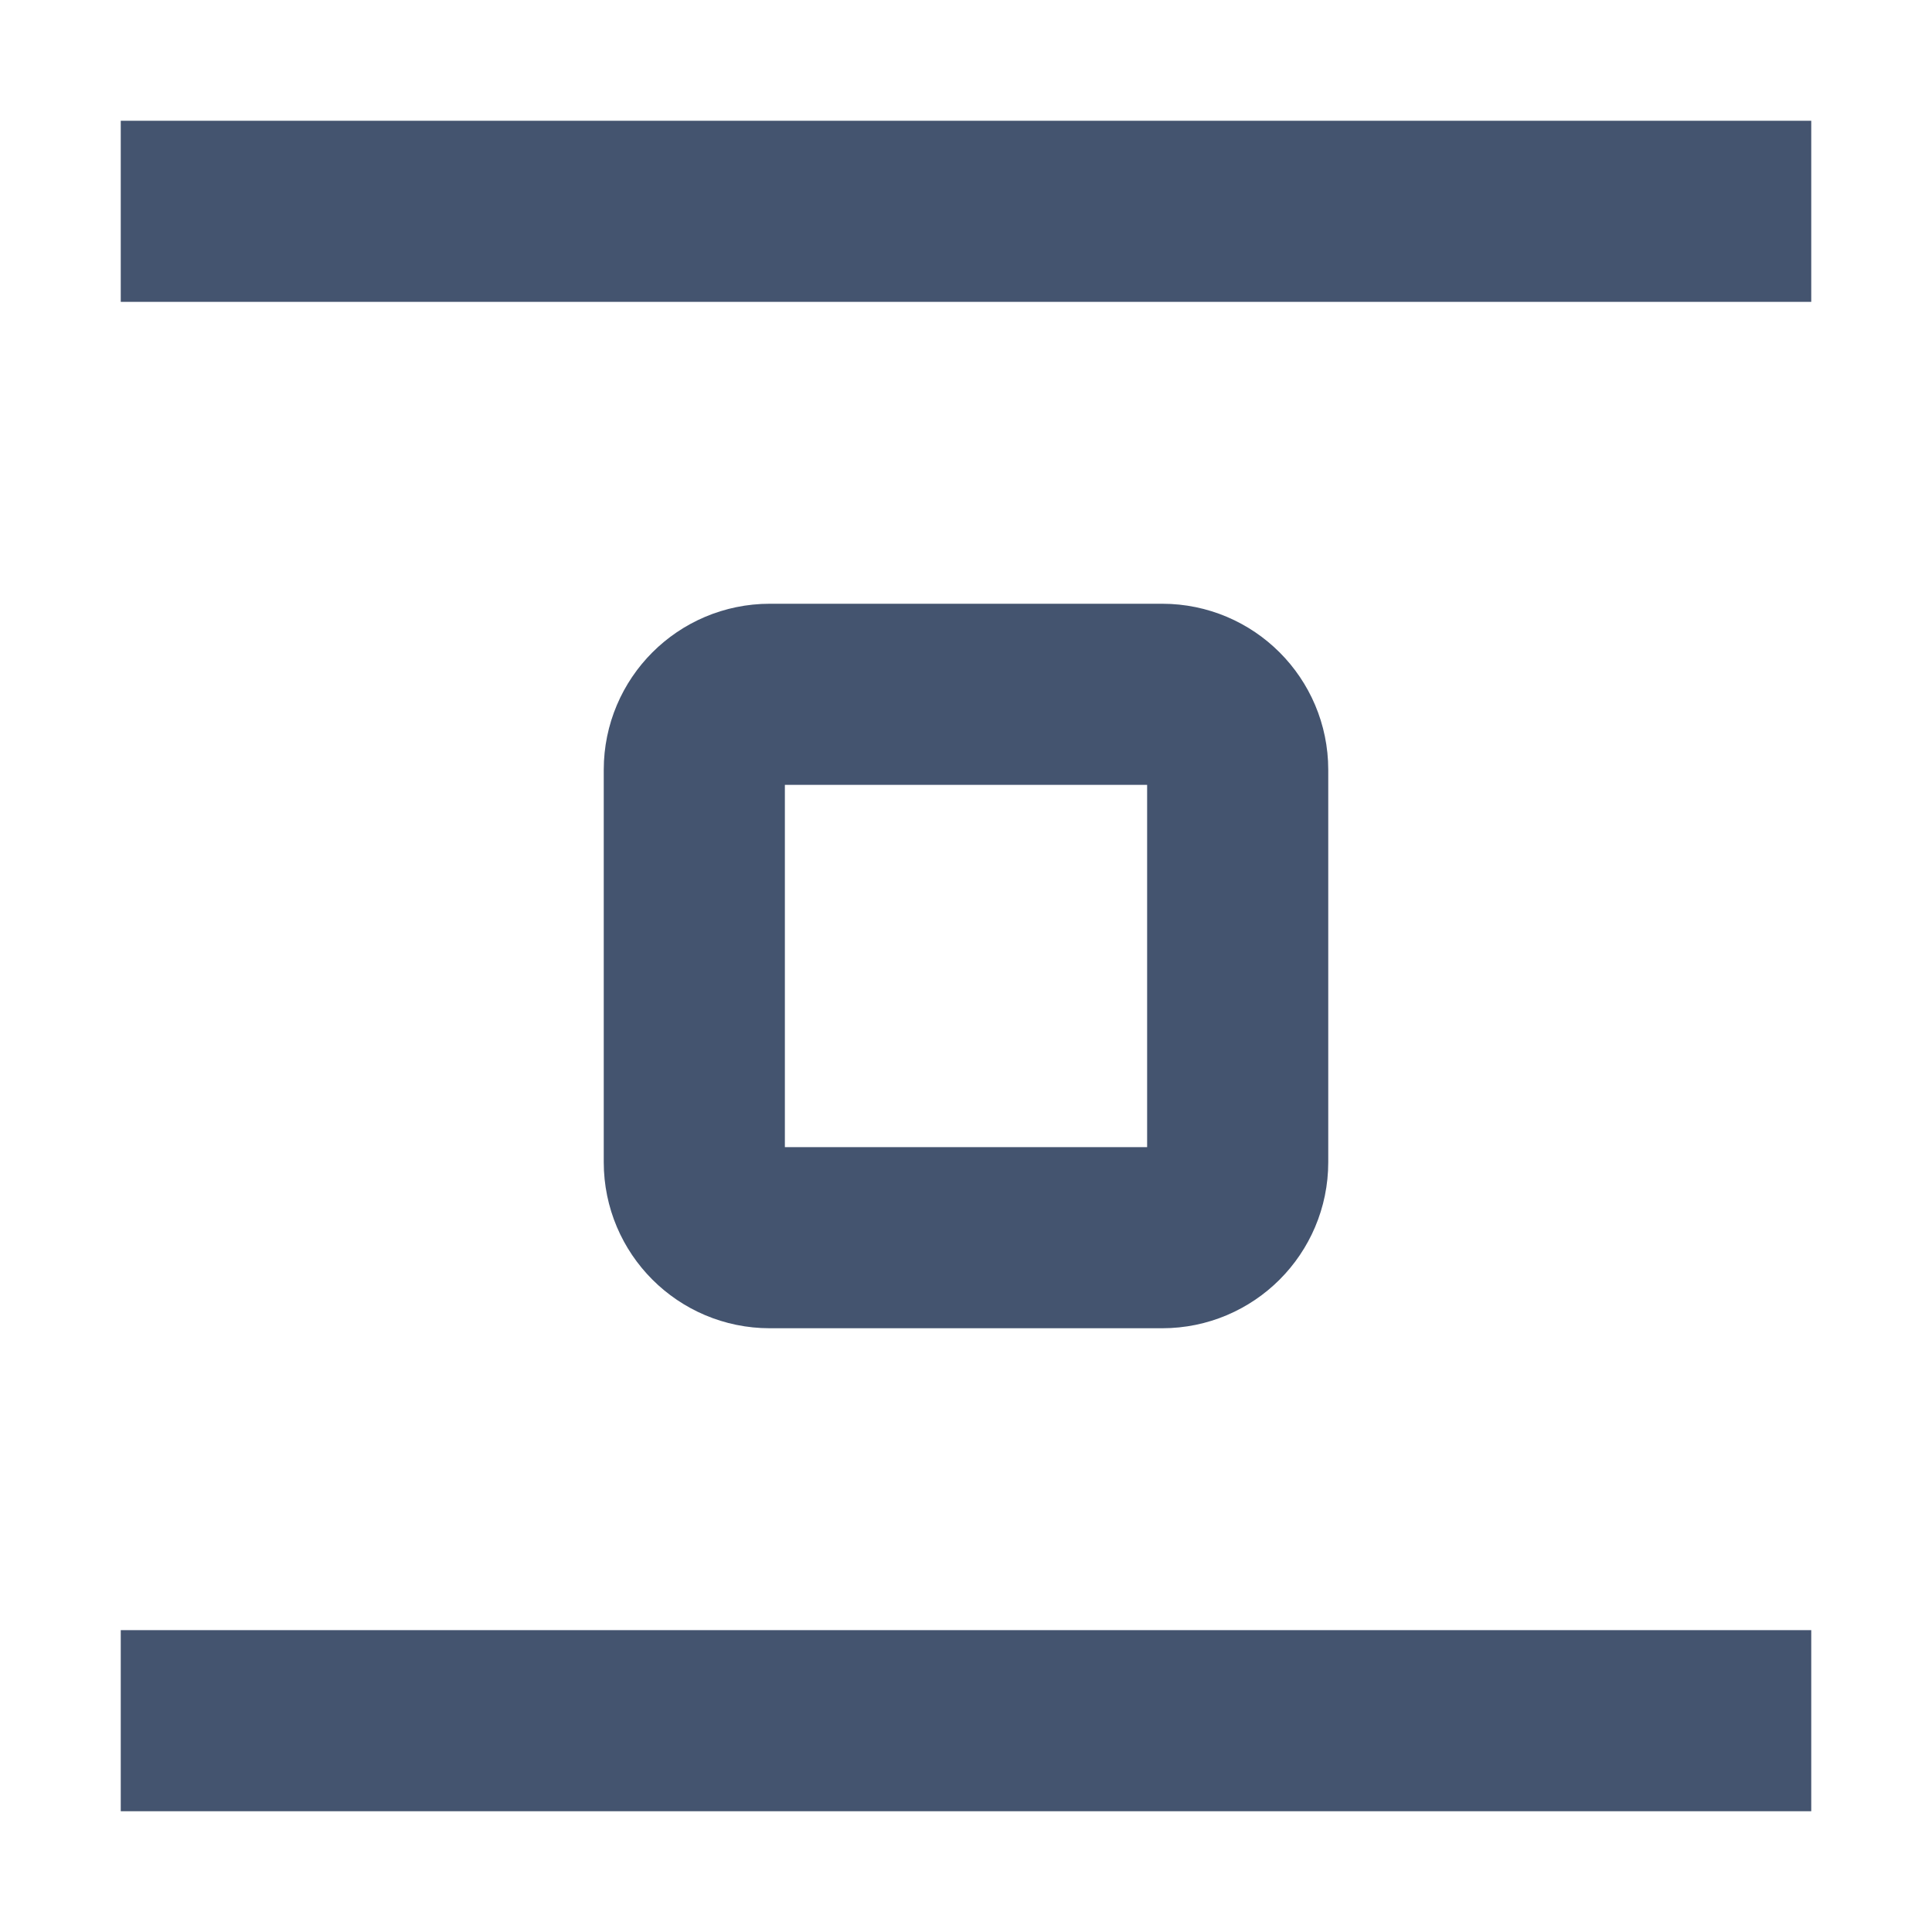 <svg width="16" height="16" viewBox="0 0 16 16" fill="none" xmlns="http://www.w3.org/2000/svg">
<path d="M1 1.75L15 1.75M1 14.25L15 14.25M9.625 10.25L6.375 10.25C6.03 10.25 5.75 9.97 5.75 9.625L5.75 6.375C5.75 6.03 6.03 5.75 6.375 5.75L9.625 5.75C9.97 5.75 10.25 6.03 10.25 6.375L10.25 9.625C10.25 9.97 9.97 10.25 9.625 10.25Z" stroke="#44546F" stroke-width="1.5" stroke-linejoin="round"/>
</svg>

